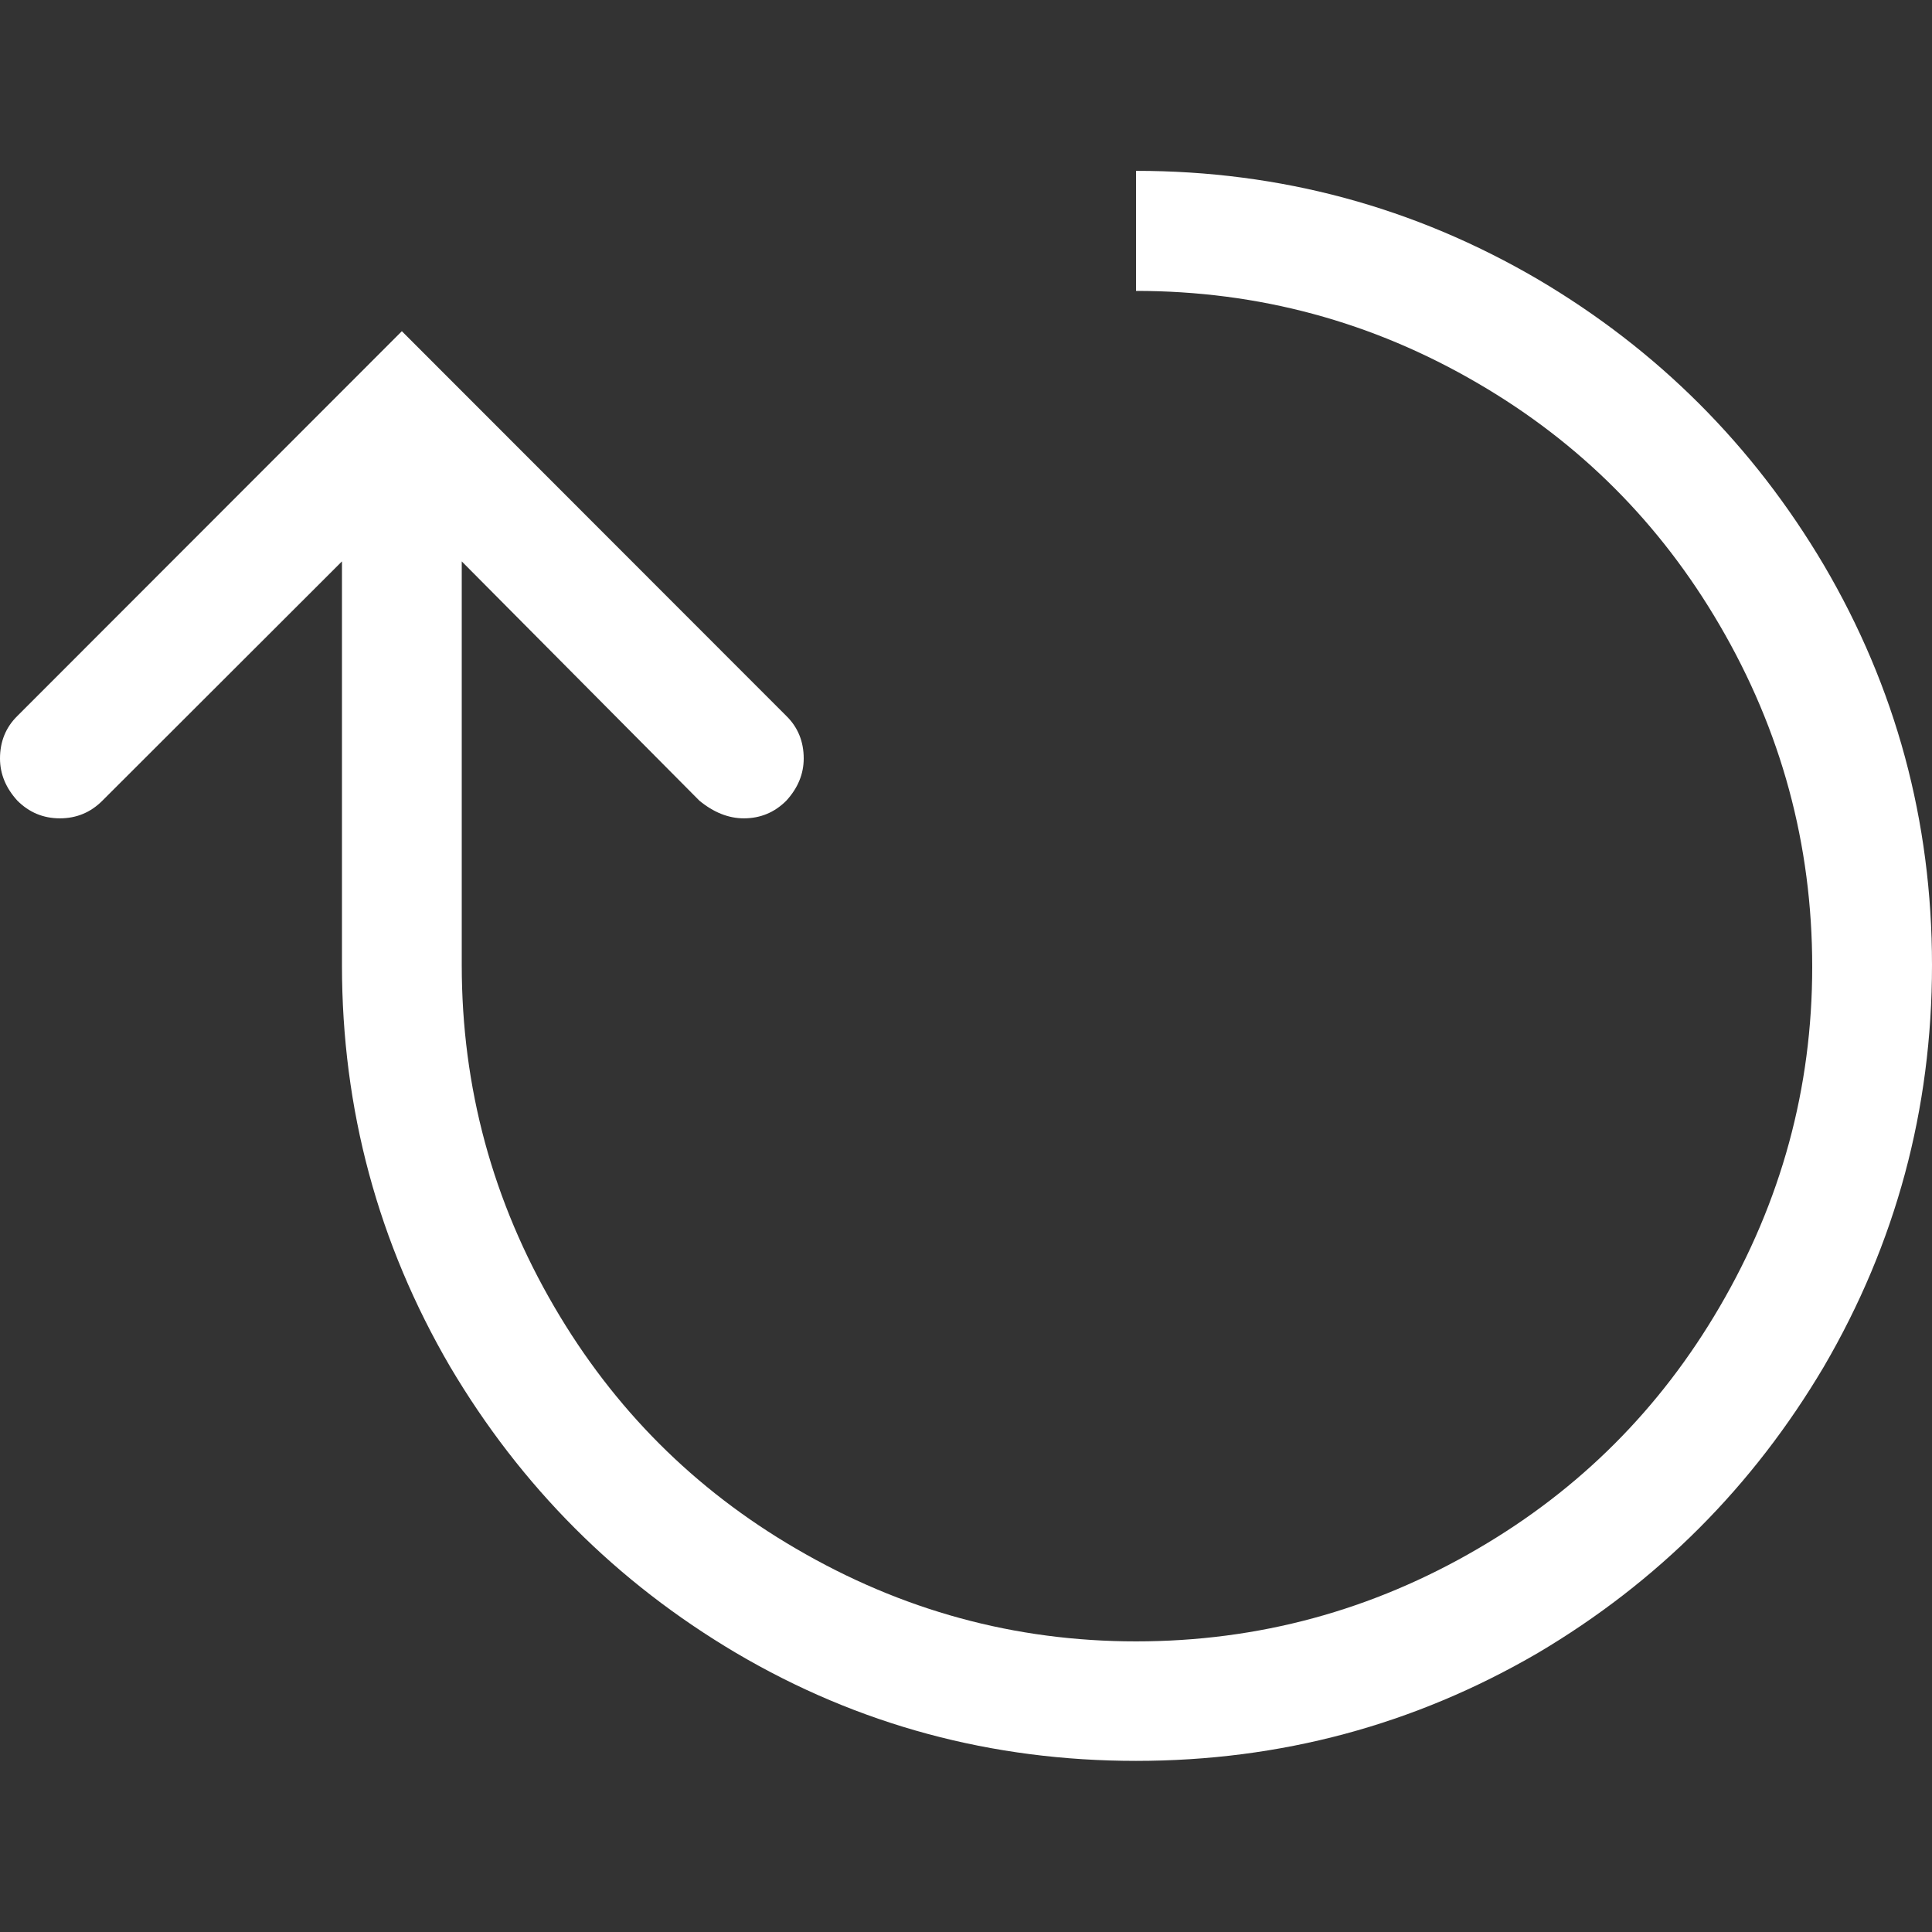<svg width="7" height="7" viewBox="0 0 7 7" fill="none" xmlns="http://www.w3.org/2000/svg">
<rect x="0" y="0" width="7" height="7" fill="#333333" stroke="none"/>
<path d="M1.673 2.034V3.497C1.673 3.94 1.785 4.353 2.009 4.736C2.224 5.104 2.515 5.396 2.884 5.611C3.267 5.835 3.677 5.947 4.116 5.947C4.559 5.947 4.972 5.835 5.355 5.611C5.724 5.396 6.015 5.104 6.23 4.736C6.454 4.353 6.566 3.942 6.566 3.503C6.566 3.06 6.454 2.647 6.23 2.264C6.015 1.896 5.724 1.604 5.355 1.389C4.972 1.165 4.559 1.054 4.116 1.054V0.619C4.639 0.619 5.124 0.75 5.572 1.012C6.006 1.268 6.351 1.613 6.608 2.047C6.869 2.491 7 2.974 7 3.497C7 4.019 6.869 4.505 6.608 4.952C6.351 5.386 6.006 5.732 5.572 5.989C5.124 6.25 4.639 6.38 4.116 6.38C3.593 6.38 3.11 6.25 2.667 5.989C2.233 5.732 1.888 5.386 1.631 4.952C1.37 4.505 1.239 4.019 1.239 3.497V2.034L0.371 2.901C0.329 2.943 0.278 2.965 0.217 2.965C0.156 2.965 0.105 2.943 0.063 2.901C0.021 2.855 0 2.804 0 2.748C0 2.687 0.021 2.635 0.063 2.594L1.456 1.2L2.849 2.594C2.891 2.635 2.912 2.687 2.912 2.748C2.912 2.804 2.891 2.855 2.849 2.901C2.807 2.943 2.756 2.965 2.695 2.965C2.639 2.965 2.585 2.943 2.534 2.901L1.673 2.034Z" fill="white"/>
</svg>
